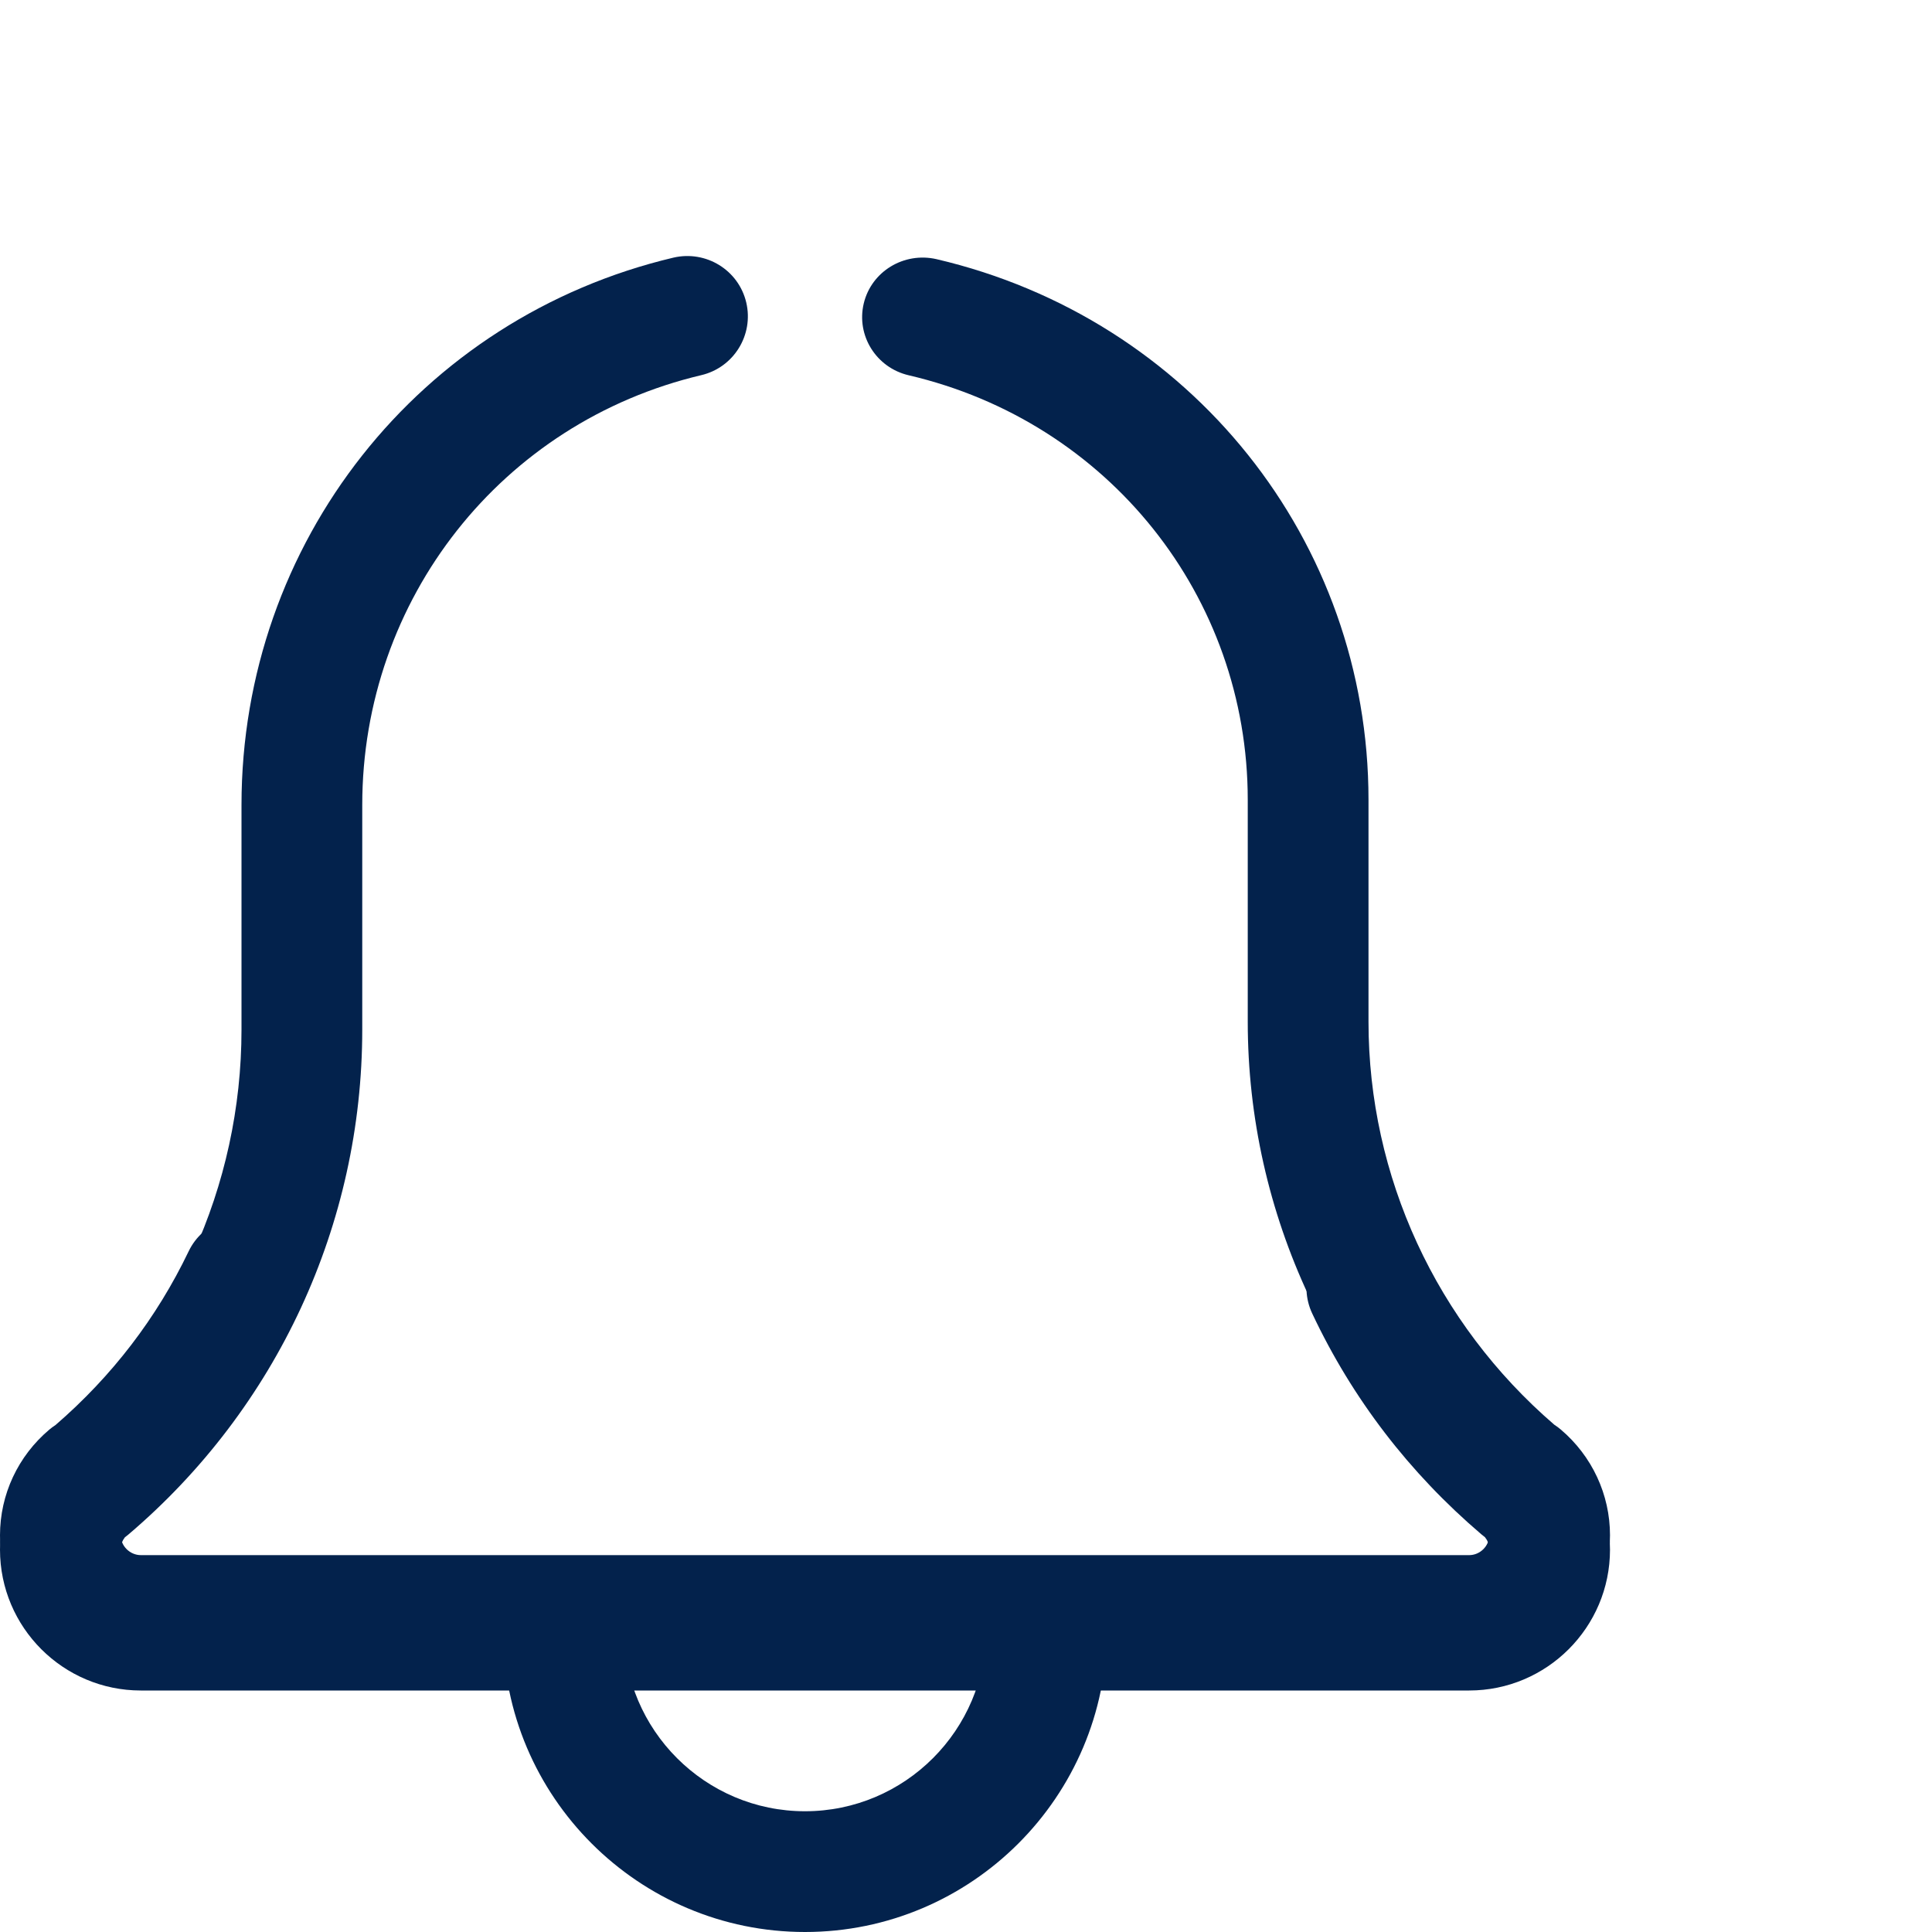 <svg width="30" height="30" viewBox="0 0 30 30" fill="none" xmlns="http://www.w3.org/2000/svg">
<g clip-path="url(#clip0)">
<path d="M12.5 30C9.916 30 7.812 27.898 7.812 25.312C7.812 24.795 8.232 24.375 8.75 24.375C9.268 24.375 9.688 24.795 9.688 25.312C9.688 26.864 10.95 28.125 12.5 28.125C14.05 28.125 15.312 26.864 15.312 25.312C15.312 24.795 15.732 24.375 16.25 24.375C16.767 24.375 17.188 24.795 17.188 25.312C17.188 27.898 15.084 30 12.5 30Z" fill="#03224C"/>
<path d="M22.812 26.25H2.187C0.981 26.25 0 25.269 0 24.063C0 23.422 0.279 22.816 0.765 22.4C0.796 22.373 0.83 22.348 0.865 22.325C2.7 20.724 3.75 18.42 3.75 15.988V12.5C3.75 8.429 6.509 4.934 10.459 4C10.964 3.884 11.469 4.193 11.588 4.698C11.706 5.201 11.394 5.706 10.891 5.825C7.79 6.558 5.625 9.303 5.625 12.5V15.988C5.625 19.008 4.301 21.865 1.996 23.826C1.978 23.841 1.961 23.855 1.941 23.869C1.907 23.911 1.875 23.976 1.875 24.063C1.875 24.233 2.018 24.375 2.187 24.375H22.812C22.983 24.375 23.125 24.233 23.125 24.063C23.125 23.975 23.093 23.911 23.058 23.869C23.039 23.855 23.021 23.841 23.004 23.826C21.884 22.871 21 21.719 20.378 20.4C20.155 19.933 20.355 19.374 20.824 19.151C21.296 18.929 21.85 19.131 22.071 19.599C22.566 20.644 23.26 21.561 24.137 22.329C24.17 22.351 24.204 22.375 24.232 22.4C24.721 22.816 25 23.422 25 24.063C25 25.269 24.019 26.25 22.812 26.25V26.25Z" fill="#03224C"/>
<path d="M2.188 26H22.813C24.019 26 25 25.031 25 23.84C25 23.207 24.721 22.609 24.235 22.197C24.204 22.17 24.17 22.146 24.135 22.123C22.3 20.542 21.25 18.267 21.25 15.864V12.419C21.25 8.398 18.491 4.947 14.541 4.024C14.036 3.909 13.531 4.214 13.412 4.713C13.294 5.211 13.606 5.709 14.109 5.827C17.21 6.55 19.375 9.261 19.375 12.419V15.864C19.375 18.847 20.699 21.669 23.004 23.606C23.023 23.621 23.039 23.634 23.059 23.648C23.093 23.69 23.125 23.754 23.125 23.84C23.125 24.007 22.982 24.148 22.813 24.148H2.188C2.018 24.148 1.875 24.007 1.875 23.84C1.875 23.753 1.907 23.69 1.943 23.648C1.961 23.634 1.979 23.621 1.996 23.606C3.116 22.663 4 21.525 4.622 20.222C4.845 19.76 4.645 19.209 4.176 18.989C3.704 18.769 3.15 18.969 2.929 19.431C2.434 20.463 1.74 21.369 0.863 22.127C0.83 22.149 0.796 22.173 0.768 22.197C0.279 22.609 -2.97791e-07 23.207 -2.97791e-07 23.84C-2.97791e-07 25.031 0.981 26 2.188 26V26Z" fill="#03224C"/>
</g>
<defs>
<clipPath id="clip0">
<rect width="30" height="30" fill="white"/>
</clipPath>
</defs>
</svg>
